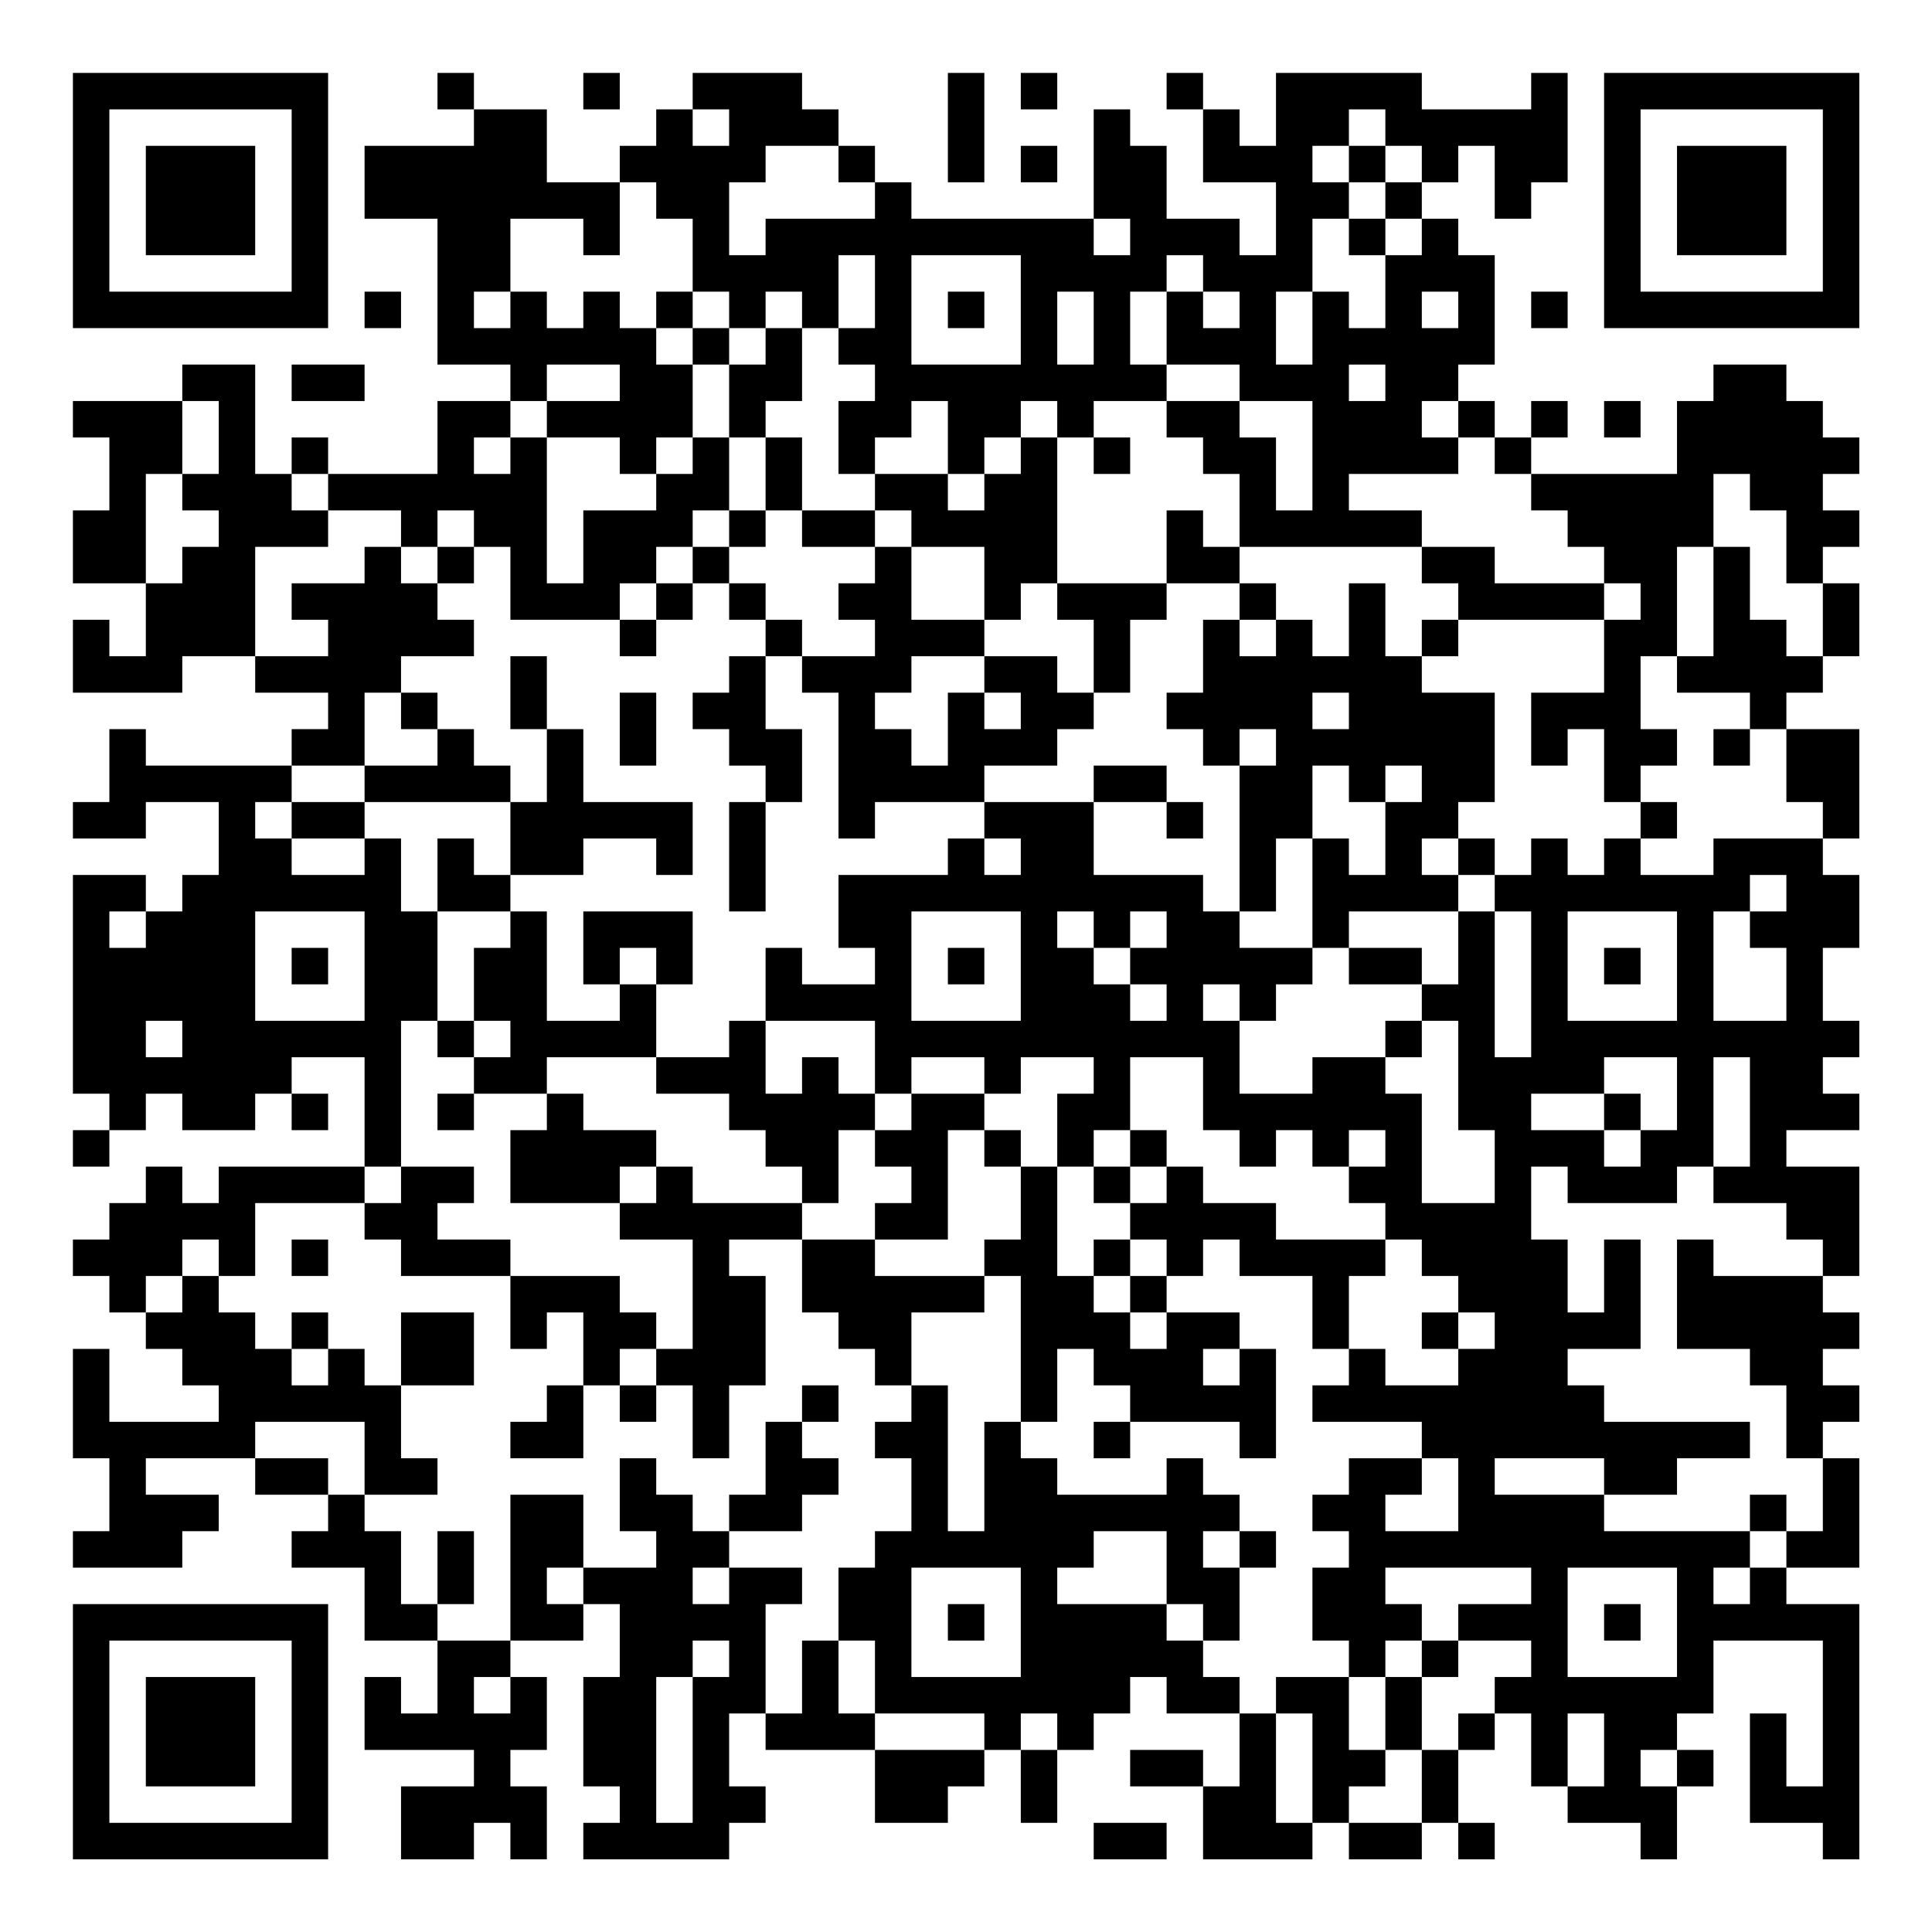 <?xml version="1.0" encoding="UTF-8"?>
<svg xmlns="http://www.w3.org/2000/svg" version="1.1" width="200" height="200" viewBox="0 0 200 200"><rect x="0" y="0" width="200" height="200" fill="#ffffff"/><g transform="scale(3.774)"><g transform="translate(2,2)"><path fill-rule="evenodd" d="M10 0L10 1L11 1L11 2L8 2L8 4L10 4L10 8L12 8L12 9L10 9L10 11L7 11L7 10L6 10L6 11L5 11L5 8L3 8L3 9L0 9L0 10L1 10L1 12L0 12L0 14L2 14L2 16L1 16L1 15L0 15L0 17L3 17L3 16L5 16L5 17L7 17L7 18L6 18L6 19L2 19L2 18L1 18L1 20L0 20L0 21L2 21L2 20L4 20L4 22L3 22L3 23L2 23L2 22L0 22L0 28L1 28L1 29L0 29L0 30L1 30L1 29L2 29L2 28L3 28L3 29L5 29L5 28L6 28L6 29L7 29L7 28L6 28L6 27L8 27L8 30L4 30L4 31L3 31L3 30L2 30L2 31L1 31L1 32L0 32L0 33L1 33L1 34L2 34L2 35L3 35L3 36L4 36L4 37L1 37L1 35L0 35L0 38L1 38L1 40L0 40L0 41L3 41L3 40L4 40L4 39L2 39L2 38L5 38L5 39L7 39L7 40L6 40L6 41L8 41L8 43L10 43L10 45L9 45L9 44L8 44L8 46L11 46L11 47L9 47L9 49L11 49L11 48L12 48L12 49L13 49L13 47L12 47L12 46L13 46L13 44L12 44L12 43L14 43L14 42L15 42L15 44L14 44L14 47L15 47L15 48L14 48L14 49L18 49L18 48L19 48L19 47L18 47L18 45L19 45L19 46L22 46L22 48L24 48L24 47L25 47L25 46L26 46L26 48L27 48L27 46L28 46L28 45L29 45L29 44L30 44L30 45L32 45L32 47L31 47L31 46L29 46L29 47L31 47L31 49L34 49L34 48L35 48L35 49L37 49L37 48L38 48L38 49L39 49L39 48L38 48L38 46L39 46L39 45L40 45L40 47L41 47L41 48L43 48L43 49L44 49L44 47L45 47L45 46L44 46L44 45L45 45L45 43L48 43L48 47L47 47L47 45L46 45L46 48L48 48L48 49L49 49L49 42L47 42L47 41L49 41L49 38L48 38L48 37L49 37L49 36L48 36L48 35L49 35L49 34L48 34L48 33L49 33L49 30L47 30L47 29L49 29L49 28L48 28L48 27L49 27L49 26L48 26L48 24L49 24L49 22L48 22L48 21L49 21L49 18L47 18L47 17L48 17L48 16L49 16L49 14L48 14L48 13L49 13L49 12L48 12L48 11L49 11L49 10L48 10L48 9L47 9L47 8L45 8L45 9L44 9L44 11L40 11L40 10L41 10L41 9L40 9L40 10L39 10L39 9L38 9L38 8L39 8L39 5L38 5L38 4L37 4L37 3L38 3L38 2L39 2L39 4L40 4L40 3L41 3L41 0L40 0L40 1L37 1L37 0L33 0L33 2L32 2L32 1L31 1L31 0L30 0L30 1L31 1L31 3L33 3L33 5L32 5L32 4L30 4L30 2L29 2L29 1L28 1L28 4L23 4L23 3L22 3L22 2L21 2L21 1L20 1L20 0L17 0L17 1L16 1L16 2L15 2L15 3L13 3L13 1L11 1L11 0ZM14 0L14 1L15 1L15 0ZM24 0L24 3L25 3L25 0ZM26 0L26 1L27 1L27 0ZM17 1L17 2L18 2L18 1ZM35 1L35 2L34 2L34 3L35 3L35 4L34 4L34 6L33 6L33 8L34 8L34 6L35 6L35 7L36 7L36 5L37 5L37 4L36 4L36 3L37 3L37 2L36 2L36 1ZM19 2L19 3L18 3L18 5L19 5L19 4L22 4L22 3L21 3L21 2ZM26 2L26 3L27 3L27 2ZM35 2L35 3L36 3L36 2ZM15 3L15 5L14 5L14 4L12 4L12 6L11 6L11 7L12 7L12 6L13 6L13 7L14 7L14 6L15 6L15 7L16 7L16 8L17 8L17 10L16 10L16 11L15 11L15 10L13 10L13 9L15 9L15 8L13 8L13 9L12 9L12 10L11 10L11 11L12 11L12 10L13 10L13 14L14 14L14 12L16 12L16 11L17 11L17 10L18 10L18 12L17 12L17 13L16 13L16 14L15 14L15 15L12 15L12 13L11 13L11 12L10 12L10 13L9 13L9 12L7 12L7 11L6 11L6 12L7 12L7 13L5 13L5 16L7 16L7 15L6 15L6 14L8 14L8 13L9 13L9 14L10 14L10 15L11 15L11 16L9 16L9 17L8 17L8 19L6 19L6 20L5 20L5 21L6 21L6 22L8 22L8 21L9 21L9 23L10 23L10 26L9 26L9 30L8 30L8 31L5 31L5 33L4 33L4 32L3 32L3 33L2 33L2 34L3 34L3 33L4 33L4 34L5 34L5 35L6 35L6 36L7 36L7 35L8 35L8 36L9 36L9 38L10 38L10 39L8 39L8 37L5 37L5 38L7 38L7 39L8 39L8 40L9 40L9 42L10 42L10 43L12 43L12 39L14 39L14 41L13 41L13 42L14 42L14 41L16 41L16 40L15 40L15 38L16 38L16 39L17 39L17 40L18 40L18 41L17 41L17 42L18 42L18 41L20 41L20 42L19 42L19 45L20 45L20 43L21 43L21 45L22 45L22 46L25 46L25 45L22 45L22 43L21 43L21 41L22 41L22 40L23 40L23 38L22 38L22 37L23 37L23 36L24 36L24 40L25 40L25 37L26 37L26 38L27 38L27 39L30 39L30 38L31 38L31 39L32 39L32 40L31 40L31 41L32 41L32 43L31 43L31 42L30 42L30 40L28 40L28 41L27 41L27 42L30 42L30 43L31 43L31 44L32 44L32 45L33 45L33 48L34 48L34 45L33 45L33 44L35 44L35 46L36 46L36 47L35 47L35 48L37 48L37 46L38 46L38 45L39 45L39 44L40 44L40 43L38 43L38 42L40 42L40 41L36 41L36 42L37 42L37 43L36 43L36 44L35 44L35 43L34 43L34 41L35 41L35 40L34 40L34 39L35 39L35 38L37 38L37 39L36 39L36 40L38 40L38 38L37 38L37 37L34 37L34 36L35 36L35 35L36 35L36 36L38 36L38 35L39 35L39 34L38 34L38 33L37 33L37 32L36 32L36 31L35 31L35 30L36 30L36 29L35 29L35 30L34 30L34 29L33 29L33 30L32 30L32 29L31 29L31 27L29 27L29 29L28 29L28 30L27 30L27 28L28 28L28 27L26 27L26 28L25 28L25 27L23 27L23 28L22 28L22 26L19 26L19 24L20 24L20 25L22 25L22 24L21 24L21 22L24 22L24 21L25 21L25 22L26 22L26 21L25 21L25 20L28 20L28 22L31 22L31 23L32 23L32 24L34 24L34 25L33 25L33 26L32 26L32 25L31 25L31 26L32 26L32 28L34 28L34 27L36 27L36 28L37 28L37 31L39 31L39 29L38 29L38 26L37 26L37 25L38 25L38 23L39 23L39 27L40 27L40 23L39 23L39 22L40 22L40 21L41 21L41 22L42 22L42 21L43 21L43 22L45 22L45 21L48 21L48 20L47 20L47 18L46 18L46 17L44 17L44 16L45 16L45 13L46 13L46 15L47 15L47 16L48 16L48 14L47 14L47 12L46 12L46 11L45 11L45 13L44 13L44 16L43 16L43 18L44 18L44 19L43 19L43 20L42 20L42 18L41 18L41 19L40 19L40 17L42 17L42 15L43 15L43 14L42 14L42 13L41 13L41 12L40 12L40 11L39 11L39 10L38 10L38 9L37 9L37 10L38 10L38 11L35 11L35 12L37 12L37 13L32 13L32 11L31 11L31 10L30 10L30 9L32 9L32 10L33 10L33 12L34 12L34 9L32 9L32 8L30 8L30 6L31 6L31 7L32 7L32 6L31 6L31 5L30 5L30 6L29 6L29 8L30 8L30 9L28 9L28 10L27 10L27 9L26 9L26 10L25 10L25 11L24 11L24 9L23 9L23 10L22 10L22 11L21 11L21 9L22 9L22 8L21 8L21 7L22 7L22 5L21 5L21 7L20 7L20 6L19 6L19 7L18 7L18 6L17 6L17 4L16 4L16 3ZM28 4L28 5L29 5L29 4ZM35 4L35 5L36 5L36 4ZM23 5L23 8L26 8L26 5ZM8 6L8 7L9 7L9 6ZM16 6L16 7L17 7L17 8L18 8L18 10L19 10L19 12L18 12L18 13L17 13L17 14L16 14L16 15L15 15L15 16L16 16L16 15L17 15L17 14L18 14L18 15L19 15L19 16L18 16L18 17L17 17L17 18L18 18L18 19L19 19L19 20L18 20L18 23L19 23L19 20L20 20L20 18L19 18L19 16L20 16L20 17L21 17L21 21L22 21L22 20L25 20L25 19L27 19L27 18L28 18L28 17L29 17L29 15L30 15L30 14L32 14L32 15L31 15L31 17L30 17L30 18L31 18L31 19L32 19L32 23L33 23L33 21L34 21L34 24L35 24L35 25L37 25L37 24L35 24L35 23L38 23L38 22L39 22L39 21L38 21L38 20L39 20L39 17L37 17L37 16L38 16L38 15L42 15L42 14L39 14L39 13L37 13L37 14L38 14L38 15L37 15L37 16L36 16L36 14L35 14L35 16L34 16L34 15L33 15L33 14L32 14L32 13L31 13L31 12L30 12L30 14L27 14L27 10L26 10L26 11L25 11L25 12L24 12L24 11L22 11L22 12L20 12L20 10L19 10L19 9L20 9L20 7L19 7L19 8L18 8L18 7L17 7L17 6ZM24 6L24 7L25 7L25 6ZM27 6L27 8L28 8L28 6ZM37 6L37 7L38 7L38 6ZM40 6L40 7L41 7L41 6ZM6 8L6 9L8 9L8 8ZM35 8L35 9L36 9L36 8ZM3 9L3 11L2 11L2 14L3 14L3 13L4 13L4 12L3 12L3 11L4 11L4 9ZM42 9L42 10L43 10L43 9ZM28 10L28 11L29 11L29 10ZM19 12L19 13L18 13L18 14L19 14L19 15L20 15L20 16L22 16L22 15L21 15L21 14L22 14L22 13L23 13L23 15L25 15L25 16L23 16L23 17L22 17L22 18L23 18L23 19L24 19L24 17L25 17L25 18L26 18L26 17L25 17L25 16L27 16L27 17L28 17L28 15L27 15L27 14L26 14L26 15L25 15L25 13L23 13L23 12L22 12L22 13L20 13L20 12ZM10 13L10 14L11 14L11 13ZM32 15L32 16L33 16L33 15ZM12 16L12 18L13 18L13 20L12 20L12 19L11 19L11 18L10 18L10 17L9 17L9 18L10 18L10 19L8 19L8 20L6 20L6 21L8 21L8 20L12 20L12 22L11 22L11 21L10 21L10 23L12 23L12 24L11 24L11 26L10 26L10 27L11 27L11 28L10 28L10 29L11 29L11 28L13 28L13 29L12 29L12 31L15 31L15 32L17 32L17 35L16 35L16 34L15 34L15 33L12 33L12 32L10 32L10 31L11 31L11 30L9 30L9 31L8 31L8 32L9 32L9 33L12 33L12 35L13 35L13 34L14 34L14 36L13 36L13 37L12 37L12 38L14 38L14 36L15 36L15 37L16 37L16 36L17 36L17 38L18 38L18 36L19 36L19 33L18 33L18 32L20 32L20 34L21 34L21 35L22 35L22 36L23 36L23 34L25 34L25 33L26 33L26 37L27 37L27 35L28 35L28 36L29 36L29 37L28 37L28 38L29 38L29 37L32 37L32 38L33 38L33 35L32 35L32 34L30 34L30 33L31 33L31 32L32 32L32 33L34 33L34 35L35 35L35 33L36 33L36 32L33 32L33 31L31 31L31 30L30 30L30 29L29 29L29 30L28 30L28 31L29 31L29 32L28 32L28 33L27 33L27 30L26 30L26 29L25 29L25 28L23 28L23 29L22 29L22 28L21 28L21 27L20 27L20 28L19 28L19 26L18 26L18 27L16 27L16 25L17 25L17 23L14 23L14 25L15 25L15 26L13 26L13 23L12 23L12 22L14 22L14 21L16 21L16 22L17 22L17 20L14 20L14 18L13 18L13 16ZM15 17L15 19L16 19L16 17ZM34 17L34 18L35 18L35 17ZM32 18L32 19L33 19L33 18ZM45 18L45 19L46 19L46 18ZM28 19L28 20L30 20L30 21L31 21L31 20L30 20L30 19ZM34 19L34 21L35 21L35 22L36 22L36 20L37 20L37 19L36 19L36 20L35 20L35 19ZM43 20L43 21L44 21L44 20ZM37 21L37 22L38 22L38 21ZM46 22L46 23L45 23L45 26L47 26L47 24L46 24L46 23L47 23L47 22ZM1 23L1 24L2 24L2 23ZM5 23L5 26L8 26L8 23ZM23 23L23 26L26 26L26 23ZM27 23L27 24L28 24L28 25L29 25L29 26L30 26L30 25L29 25L29 24L30 24L30 23L29 23L29 24L28 24L28 23ZM41 23L41 26L44 26L44 23ZM6 24L6 25L7 25L7 24ZM15 24L15 25L16 25L16 24ZM24 24L24 25L25 25L25 24ZM42 24L42 25L43 25L43 24ZM2 26L2 27L3 27L3 26ZM11 26L11 27L12 27L12 26ZM36 26L36 27L37 27L37 26ZM13 27L13 28L14 28L14 29L16 29L16 30L15 30L15 31L16 31L16 30L17 30L17 31L20 31L20 32L22 32L22 33L25 33L25 32L26 32L26 30L25 30L25 29L24 29L24 32L22 32L22 31L23 31L23 30L22 30L22 29L21 29L21 31L20 31L20 30L19 30L19 29L18 29L18 28L16 28L16 27ZM42 27L42 28L40 28L40 29L42 29L42 30L43 30L43 29L44 29L44 27ZM45 27L45 30L44 30L44 31L41 31L41 30L40 30L40 32L41 32L41 34L42 34L42 32L43 32L43 35L41 35L41 36L42 36L42 37L46 37L46 38L44 38L44 39L42 39L42 38L39 38L39 39L42 39L42 40L46 40L46 41L45 41L45 42L46 42L46 41L47 41L47 40L48 40L48 38L47 38L47 36L46 36L46 35L44 35L44 32L45 32L45 33L48 33L48 32L47 32L47 31L45 31L45 30L46 30L46 27ZM42 28L42 29L43 29L43 28ZM29 30L29 31L30 31L30 30ZM6 32L6 33L7 33L7 32ZM29 32L29 33L28 33L28 34L29 34L29 35L30 35L30 34L29 34L29 33L30 33L30 32ZM6 34L6 35L7 35L7 34ZM9 34L9 36L11 36L11 34ZM37 34L37 35L38 35L38 34ZM15 35L15 36L16 36L16 35ZM31 35L31 36L32 36L32 35ZM20 36L20 37L19 37L19 39L18 39L18 40L20 40L20 39L21 39L21 38L20 38L20 37L21 37L21 36ZM46 39L46 40L47 40L47 39ZM10 40L10 42L11 42L11 40ZM32 40L32 41L33 41L33 40ZM23 41L23 44L26 44L26 41ZM41 41L41 44L44 44L44 41ZM24 42L24 43L25 43L25 42ZM42 42L42 43L43 43L43 42ZM17 43L17 44L16 44L16 48L17 48L17 44L18 44L18 43ZM37 43L37 44L36 44L36 46L37 46L37 44L38 44L38 43ZM11 44L11 45L12 45L12 44ZM26 45L26 46L27 46L27 45ZM41 45L41 47L42 47L42 45ZM43 46L43 47L44 47L44 46ZM28 48L28 49L30 49L30 48ZM0 0L0 7L7 7L7 0ZM1 1L1 6L6 6L6 1ZM2 2L2 5L5 5L5 2ZM42 0L42 7L49 7L49 0ZM43 1L43 6L48 6L48 1ZM44 2L44 5L47 5L47 2ZM0 42L0 49L7 49L7 42ZM1 43L1 48L6 48L6 43ZM2 44L2 47L5 47L5 44Z" fill="#000000"/></g></g></svg>
